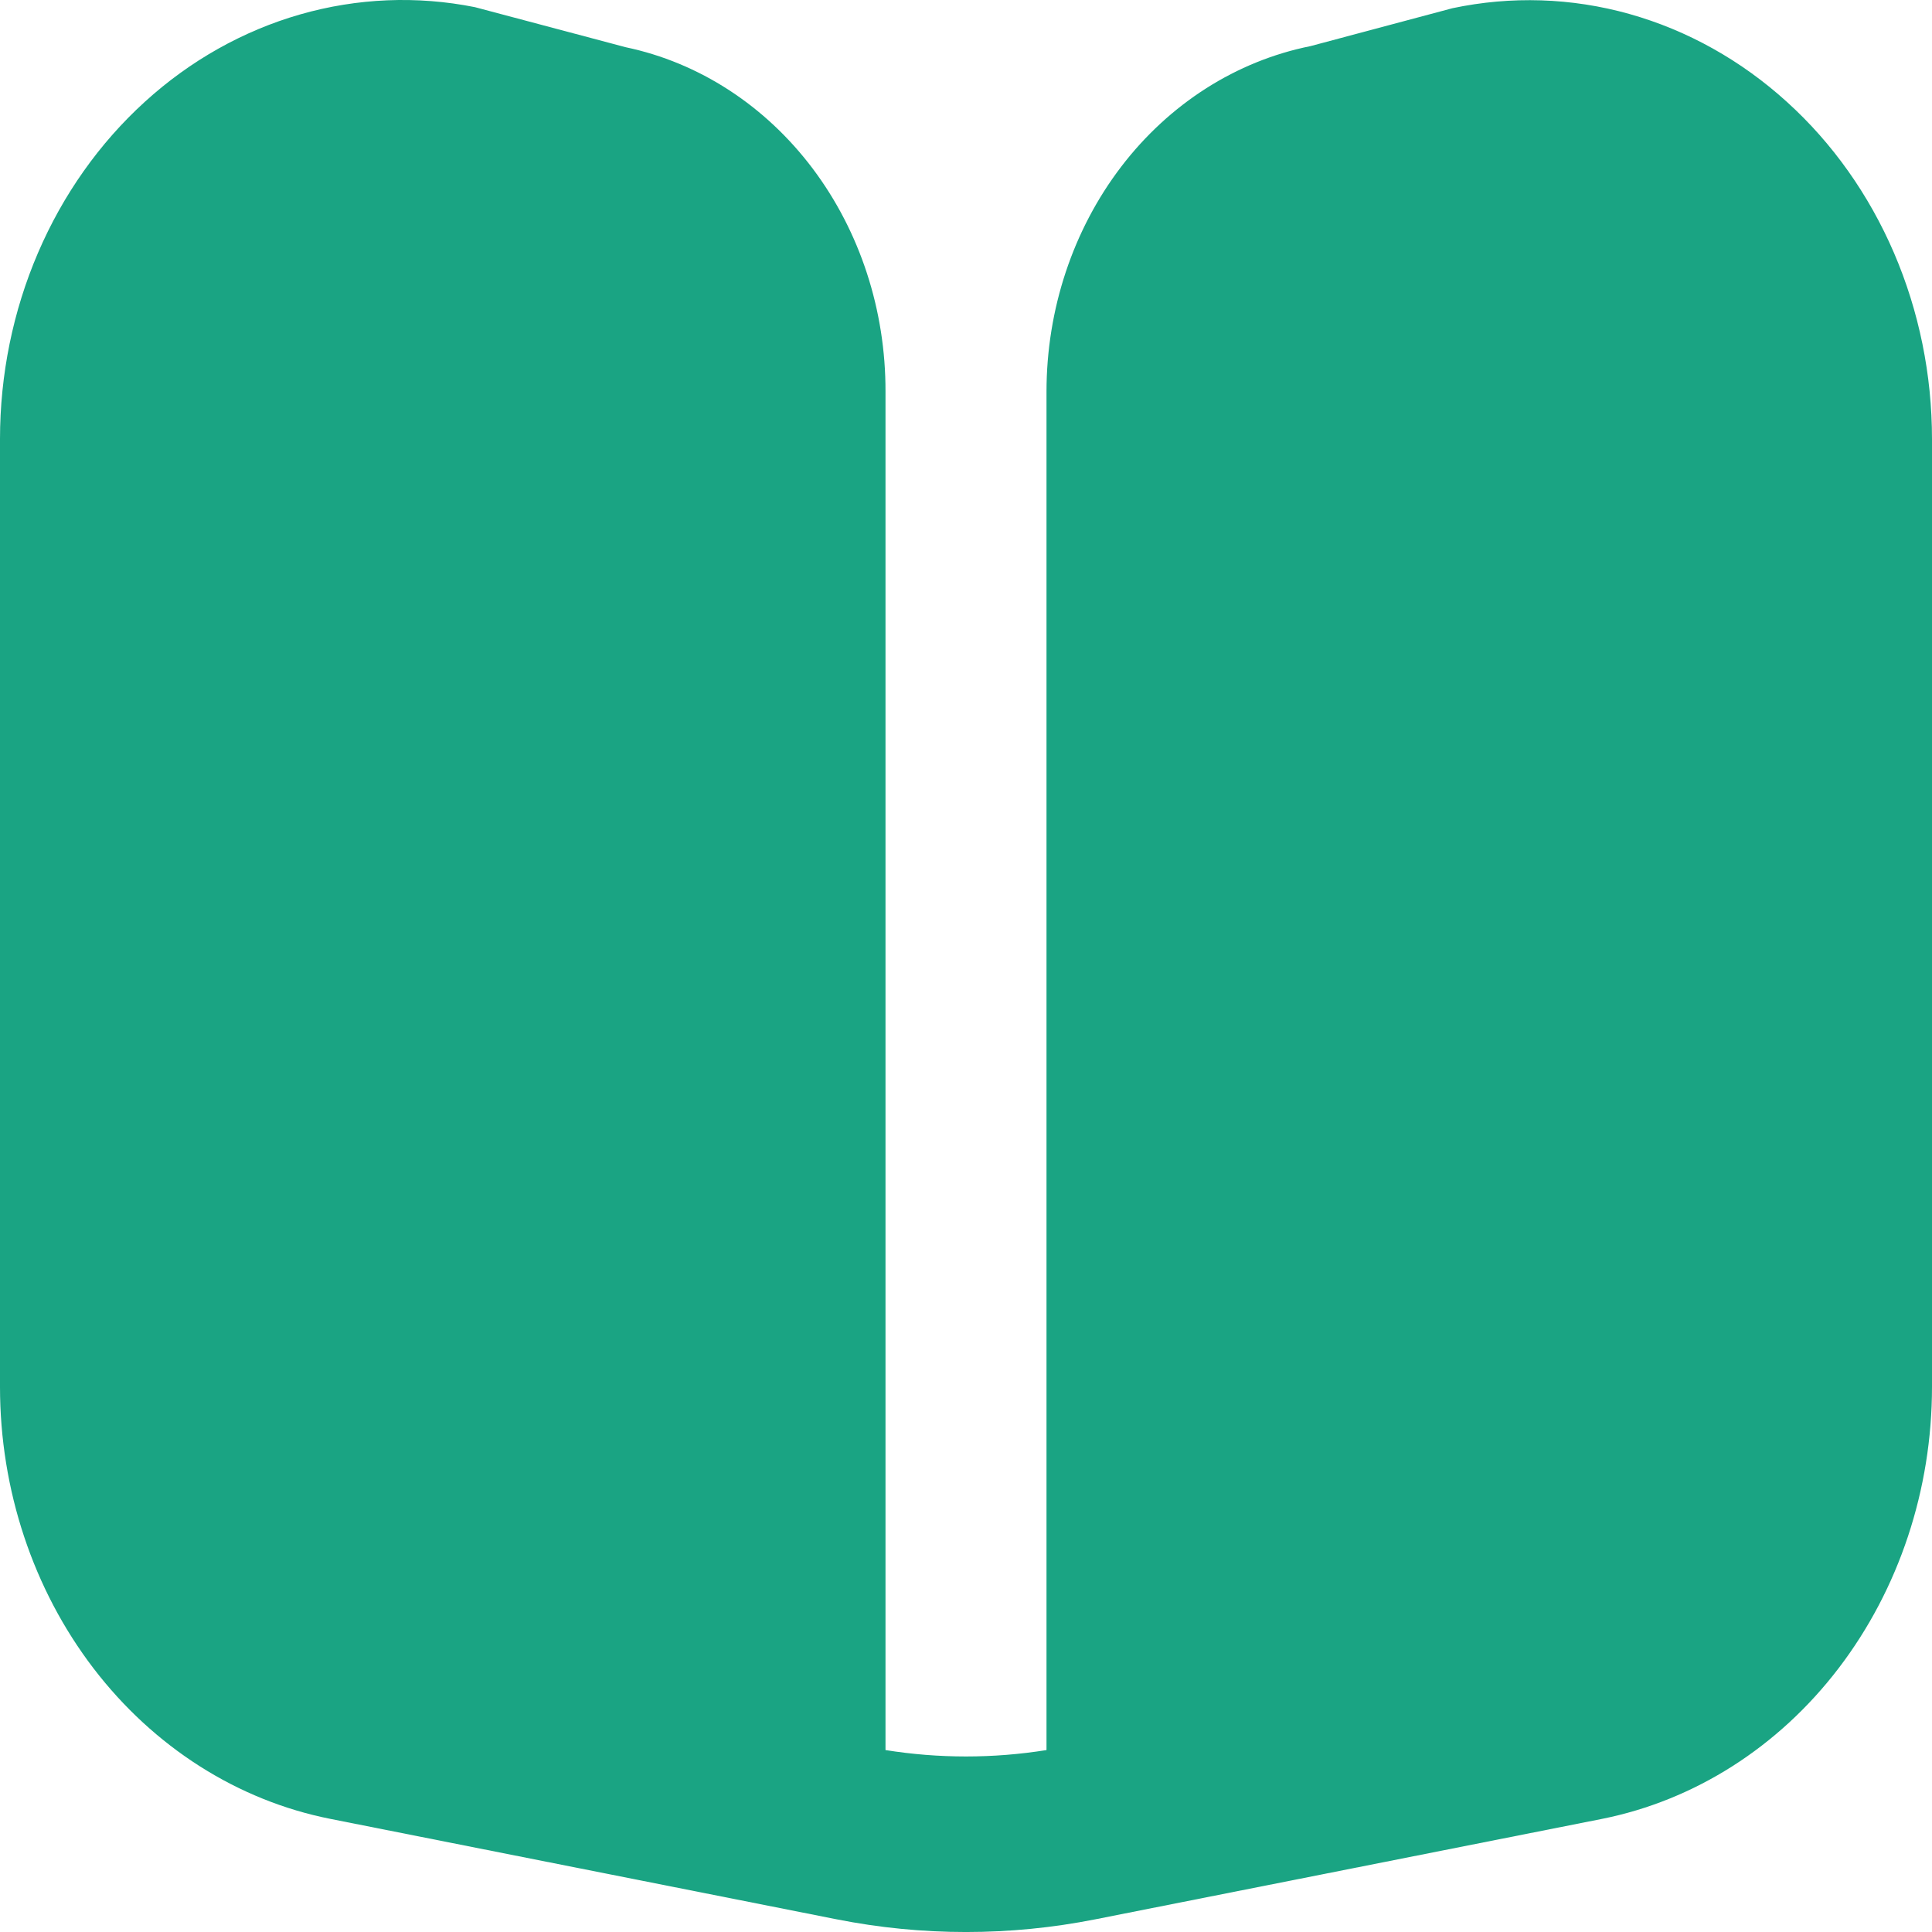 <svg width="24" height="24" viewBox="0 0 24 24" fill="none" xmlns="http://www.w3.org/2000/svg">
<path d="M22.2 1.268C21.63 0.75 20.961 0.376 20.242 0.174C19.523 -0.028 18.772 -0.052 18.043 0.102L16.279 0.573C15.358 0.758 14.526 1.288 13.927 2.072C13.328 2.857 13 3.845 13 4.866V21.74C12.337 21.846 11.663 21.846 11 21.74V4.866C11.003 3.855 10.683 2.874 10.094 2.092C9.505 1.311 8.684 0.778 7.774 0.587L5.9 0.089C5.179 -0.055 4.438 -0.024 3.729 0.179C3.021 0.382 2.361 0.753 1.799 1.265C1.236 1.777 0.783 2.417 0.472 3.141C0.161 3.865 4.88125e-05 4.655 0 5.454L0 17.229C5.74559e-05 18.506 0.411 19.743 1.161 20.724C1.911 21.704 2.953 22.367 4.105 22.595L10.391 23.842C11.455 24.053 12.545 24.053 13.609 23.842L19.9 22.595C21.051 22.365 22.092 21.703 22.841 20.722C23.59 19.741 24 18.505 24 17.229V5.454C24 4.655 23.839 3.866 23.528 3.142C23.217 2.419 22.764 1.779 22.2 1.268Z" fill="#1AA483"/>
</svg>
